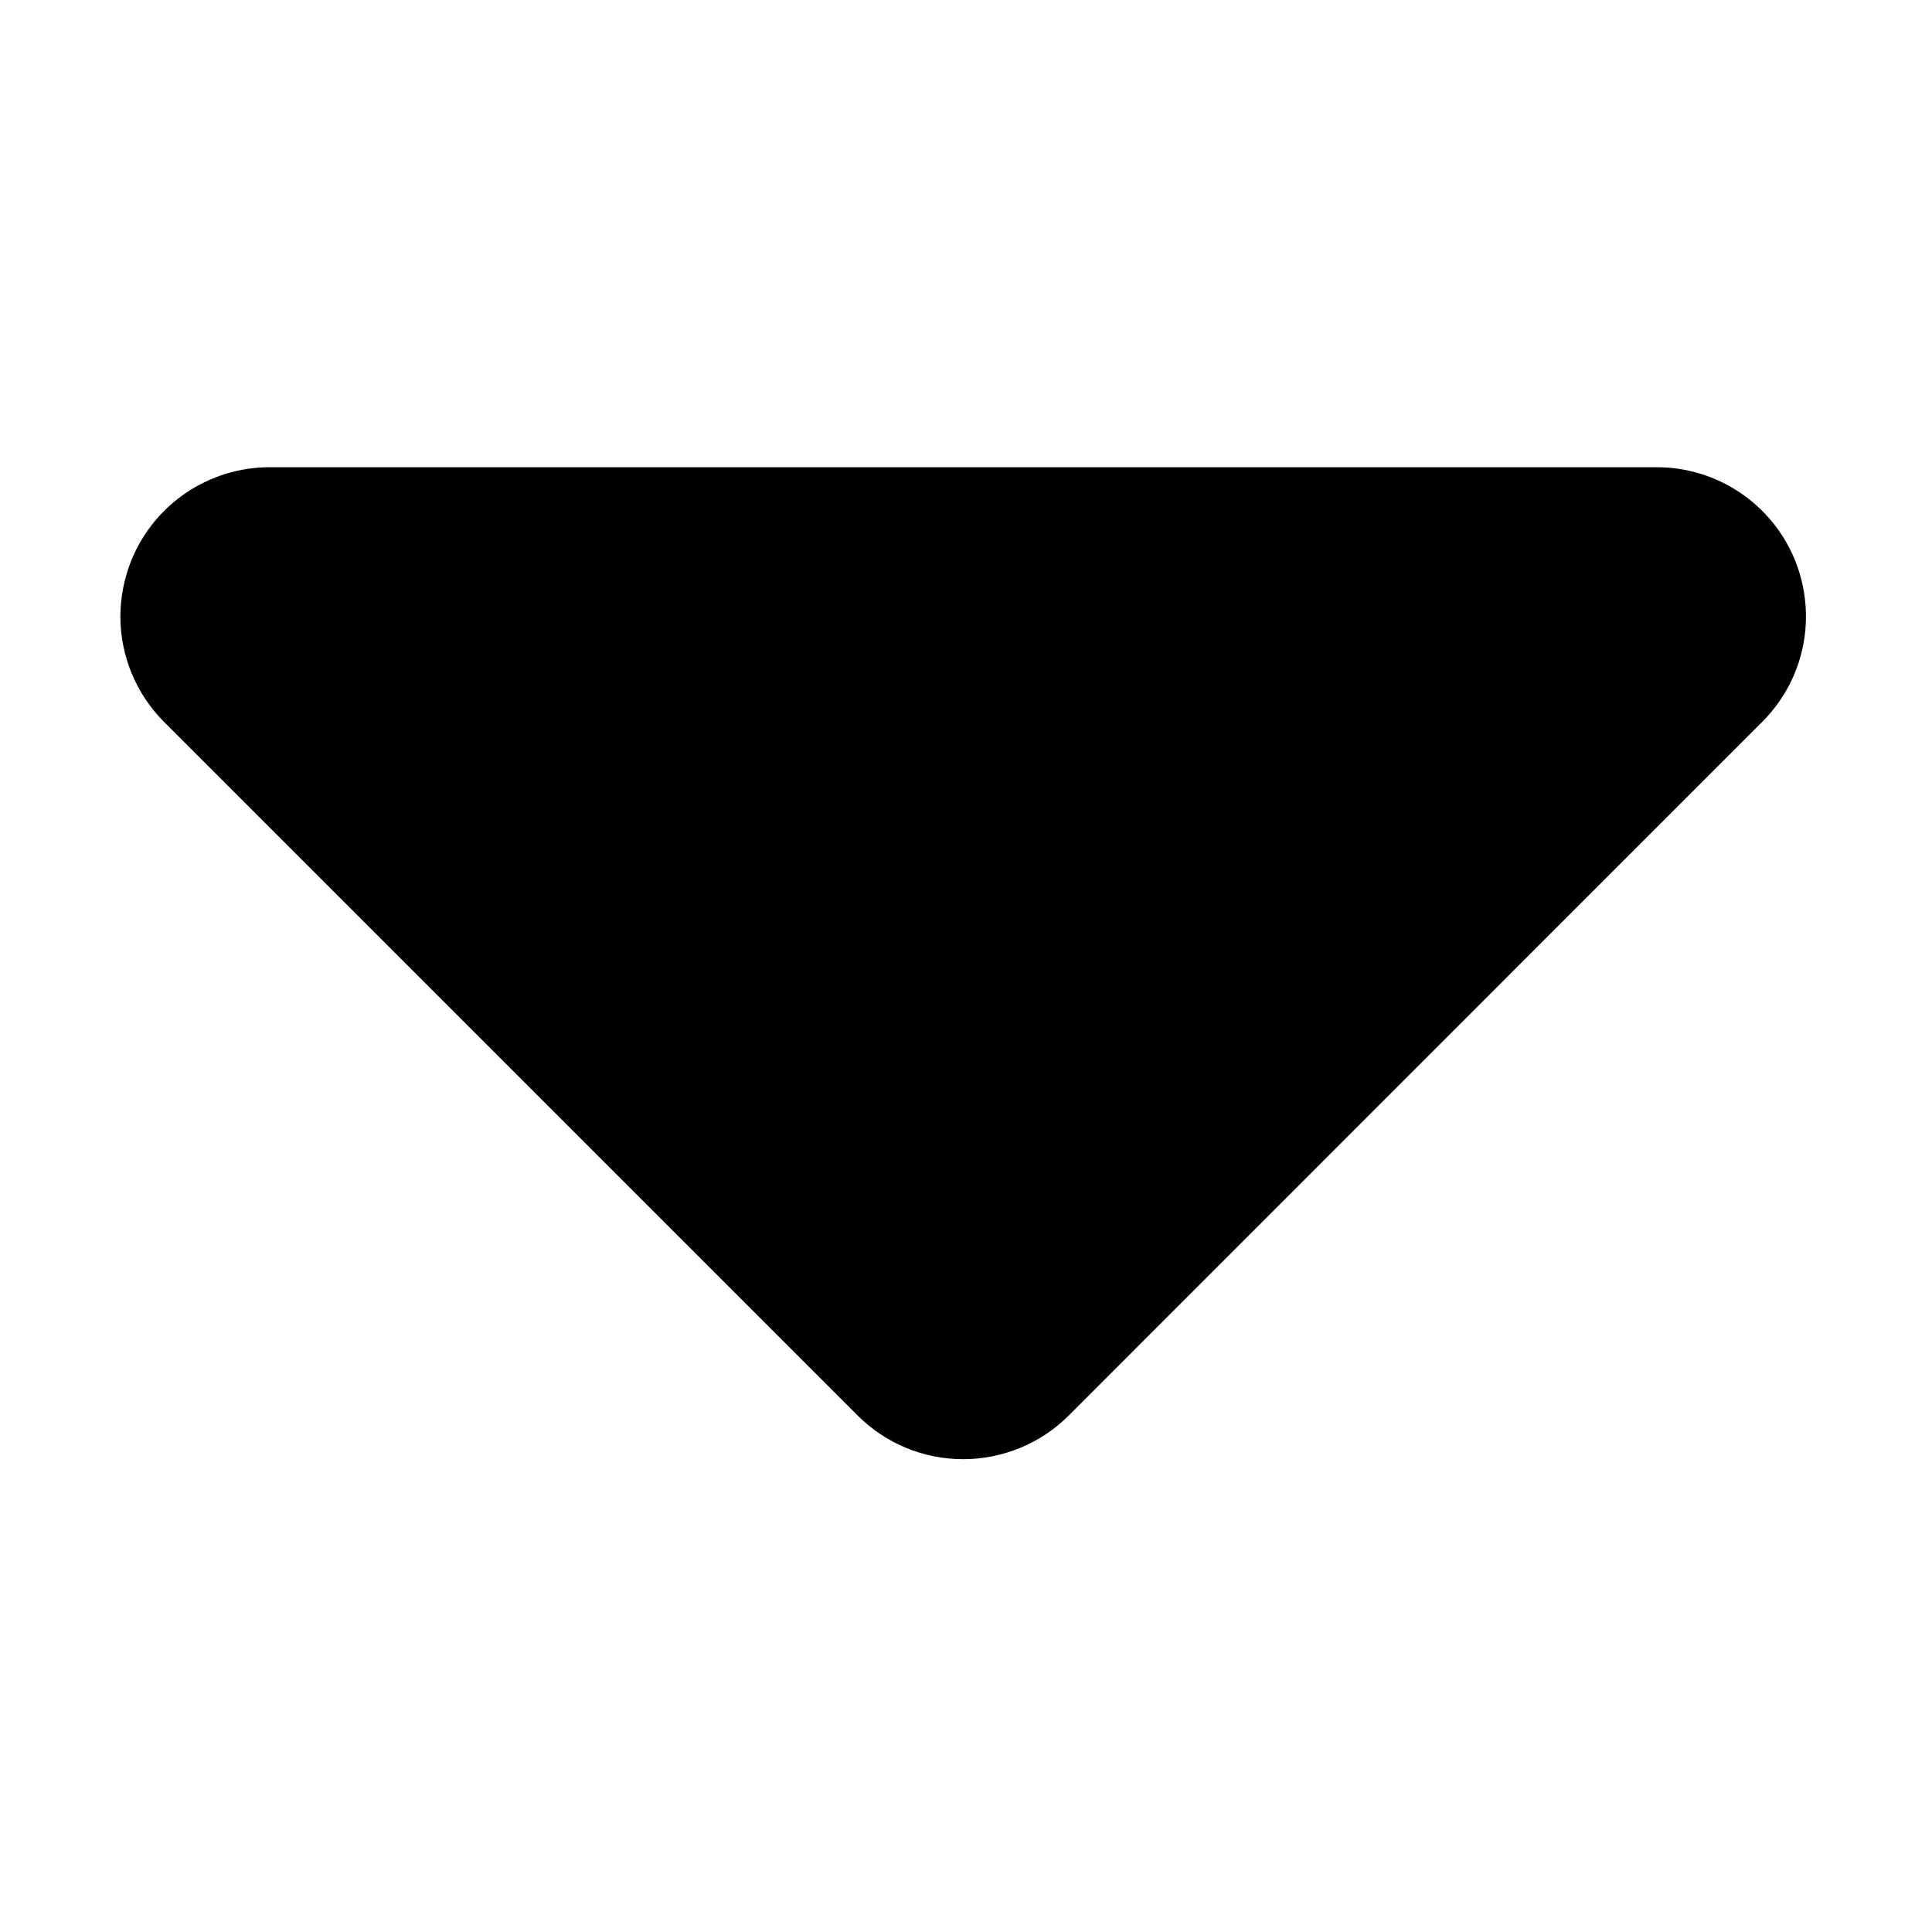 <svg class="icon" style="width: 1em; height: 1em;vertical-align: middle;fill: currentColor;overflow: hidden;" viewBox="0 0 1024 1024" version="1.1" xmlns="http://www.w3.org/2000/svg"><path d="M566.439 750.272l367.564-367.666c22.717-22.717 29.368-56.485 17.191-86.16-12.279-29.573-41.136-48.811-73.062-48.811L142.902 247.635c-31.926 0-60.783 19.238-73.062 48.811-3.991 9.824-6.037 20.056-6.037 30.289 0 20.568 8.084 40.829 23.126 55.871l367.666 367.666c14.838 14.838 34.894 23.126 55.871 23.126C531.545 773.398 551.703 765.007 566.439 750.272L566.439 750.272 566.439 750.272 566.439 750.272z" /></svg>